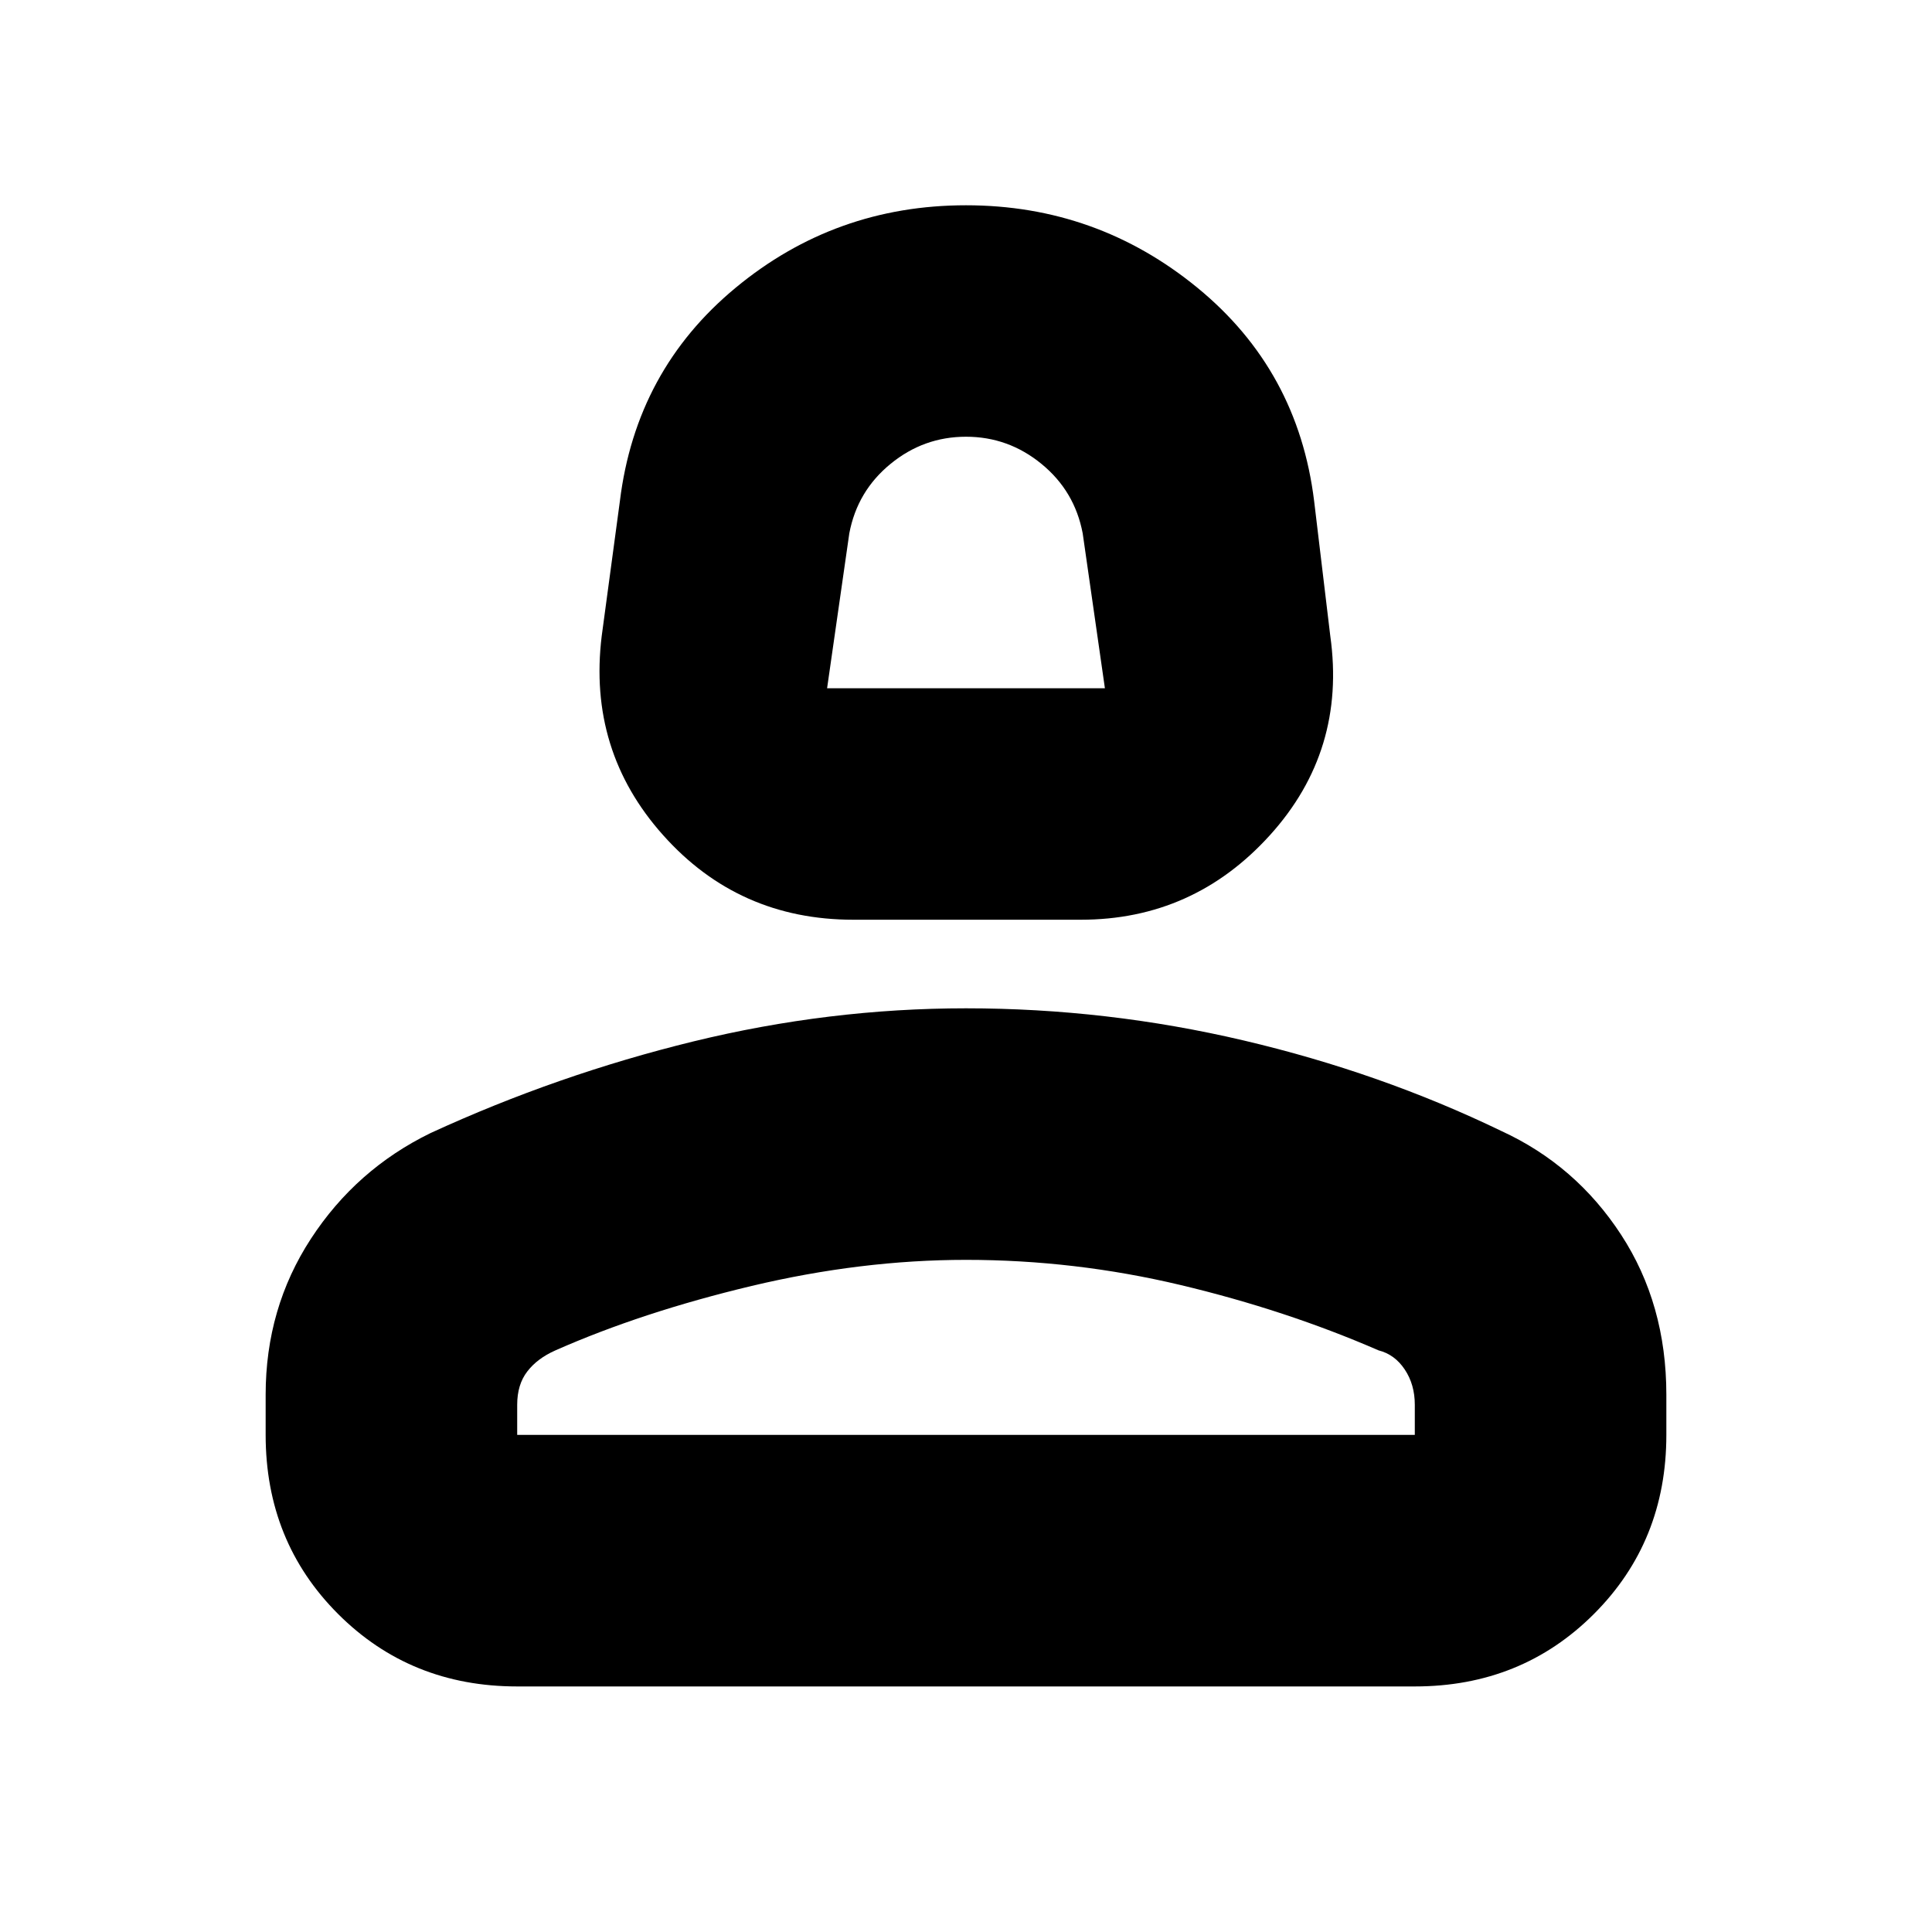 <svg xmlns="http://www.w3.org/2000/svg" height="20" width="20"><path d="M8.833 9.521q-1.187 0-1.968-.875-.782-.875-.636-2.063l.188-1.395q.166-1.355 1.198-2.209Q8.646 2.125 10 2.125q1.354 0 2.396.854 1.042.854 1.208 2.209l.167 1.395q.167 1.188-.625 2.063-.792.875-1.958.875Zm-.271-2.396h2.876l-.23-1.604q-.083-.438-.427-.719-.343-.281-.781-.281t-.781.281q-.344.281-.427.719ZM5.354 17.458q-1.104 0-1.854-.75t-.75-1.854v-.416q0-.896.469-1.615t1.239-1.094q1.313-.604 2.719-.948 1.406-.343 2.823-.343 1.458 0 2.875.333t2.667.937q.77.354 1.239 1.073.469.719.469 1.657v.416q0 1.104-.75 1.854t-1.854.75Zm0-2.604h9.292v-.312q0-.209-.104-.365t-.271-.198q-.959-.417-2.052-.677-1.094-.26-2.219-.26-1.083 0-2.219.27-1.135.271-2.031.667-.188.083-.292.219-.104.135-.104.344Zm4.646 0Zm0-7.729Z"/></svg>